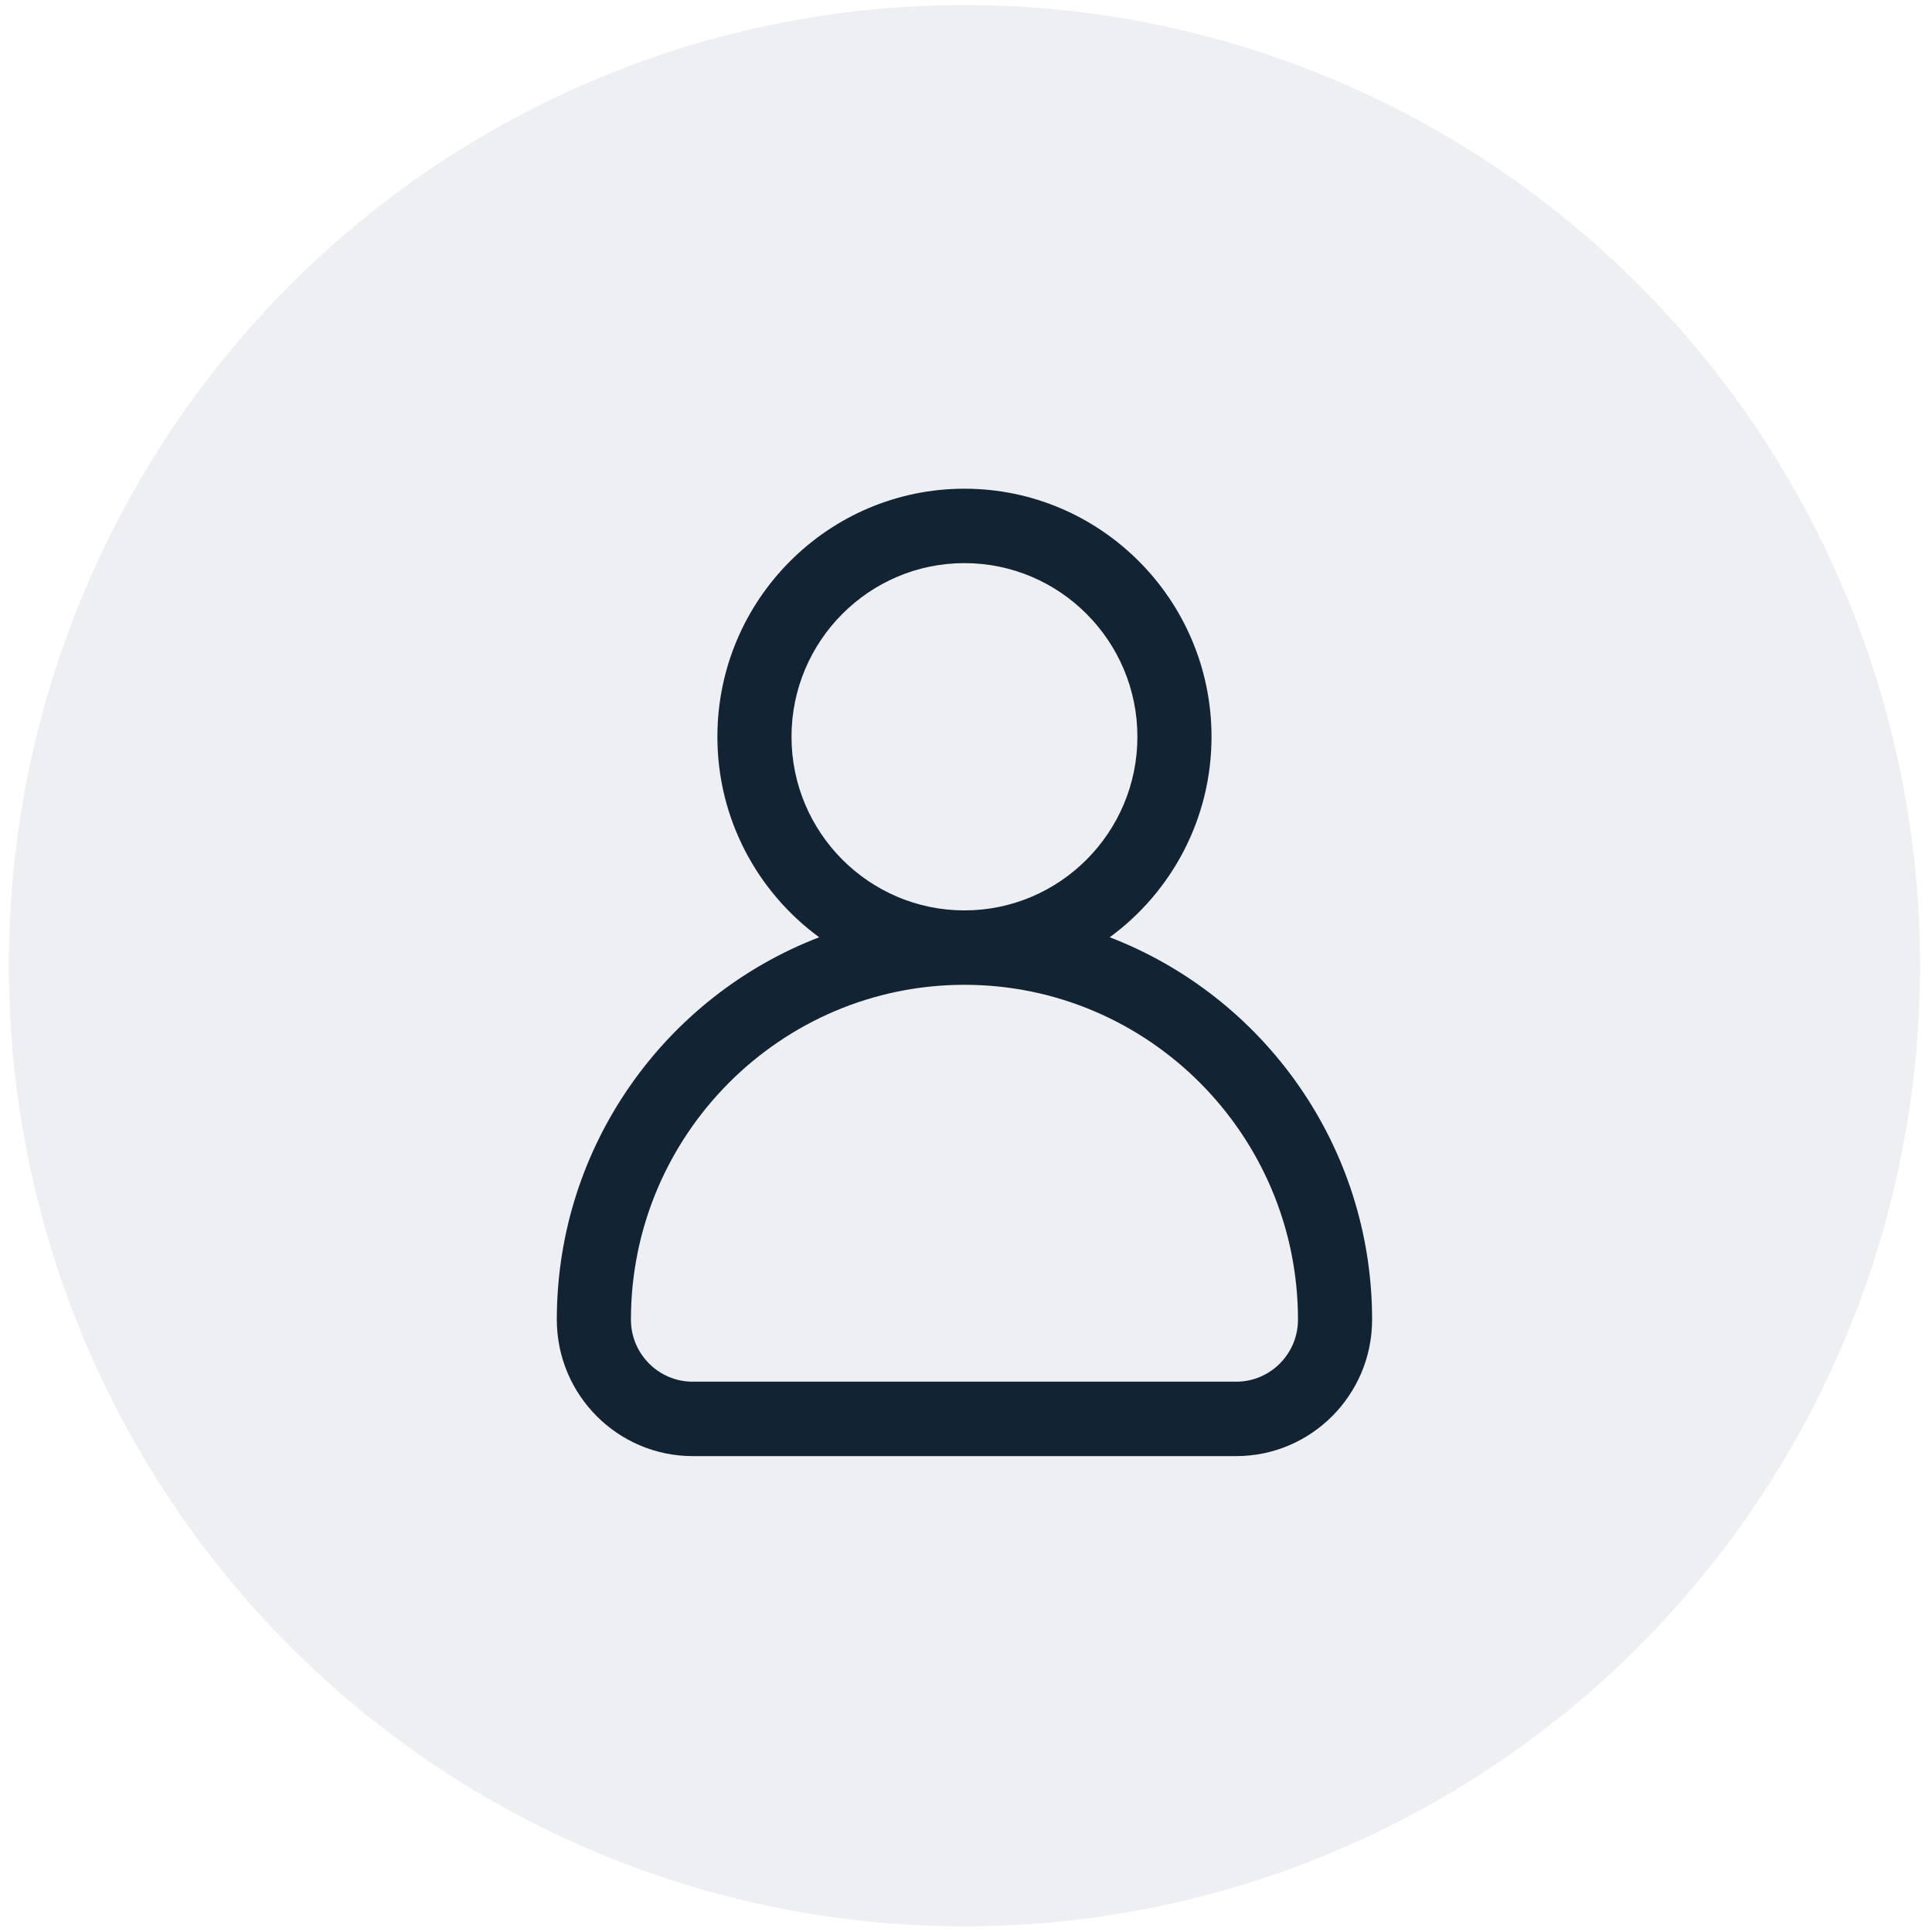 <svg width="127" height="127" viewBox="0 0 127 127" fill="none" xmlns="http://www.w3.org/2000/svg">
<g id="Group 1000002790">
<g id="Ellipse 33" filter="url(#filter0_b_2773_187142)">
<ellipse cx="62.818" cy="63.151" rx="62.818" ry="63.151" transform="matrix(-1 0 0 1 126.216 0.329)" fill="#EEEFF2"/>
</g>
<path id="Vector" d="M53.85 61.611C49.797 58.644 47.158 53.841 47.158 48.431C47.158 39.44 54.444 32.125 63.398 32.125C72.353 32.125 79.639 39.44 79.639 48.431C79.639 53.841 77 58.644 72.947 61.611C83.021 65.482 90.195 75.289 90.195 86.749C90.195 91.694 86.188 95.717 81.263 95.717H45.534C40.609 95.717 36.602 91.694 36.602 86.749C36.602 75.289 43.776 65.482 53.85 61.611ZM74.767 48.431C74.767 42.137 69.667 37.017 63.398 37.017C57.13 37.017 52.03 42.137 52.03 48.431C52.03 54.724 57.13 59.845 63.398 59.845C69.667 59.845 74.767 54.724 74.767 48.431ZM45.534 90.825H81.263C83.501 90.825 85.323 88.997 85.323 86.749C85.323 74.611 75.488 64.736 63.398 64.736C51.309 64.736 41.474 74.611 41.474 86.749C41.474 88.997 43.295 90.825 45.534 90.825Z" fill="#122333"/>
</g>
<defs>
<filter id="filter0_b_2773_187142" x="-48.617" y="-48.869" width="224.03" height="224.696" filterUnits="userSpaceOnUse" color-interpolation-filters="sRGB">
<feFlood flood-opacity="0" result="BackgroundImageFix"/>
<feGaussianBlur in="BackgroundImageFix" stdDeviation="24.599"/>
<feComposite in2="SourceAlpha" operator="in" result="effect1_backgroundBlur_2773_187142"/>
<feBlend mode="normal" in="SourceGraphic" in2="effect1_backgroundBlur_2773_187142" result="shape"/>
</filter>
</defs>
</svg>
